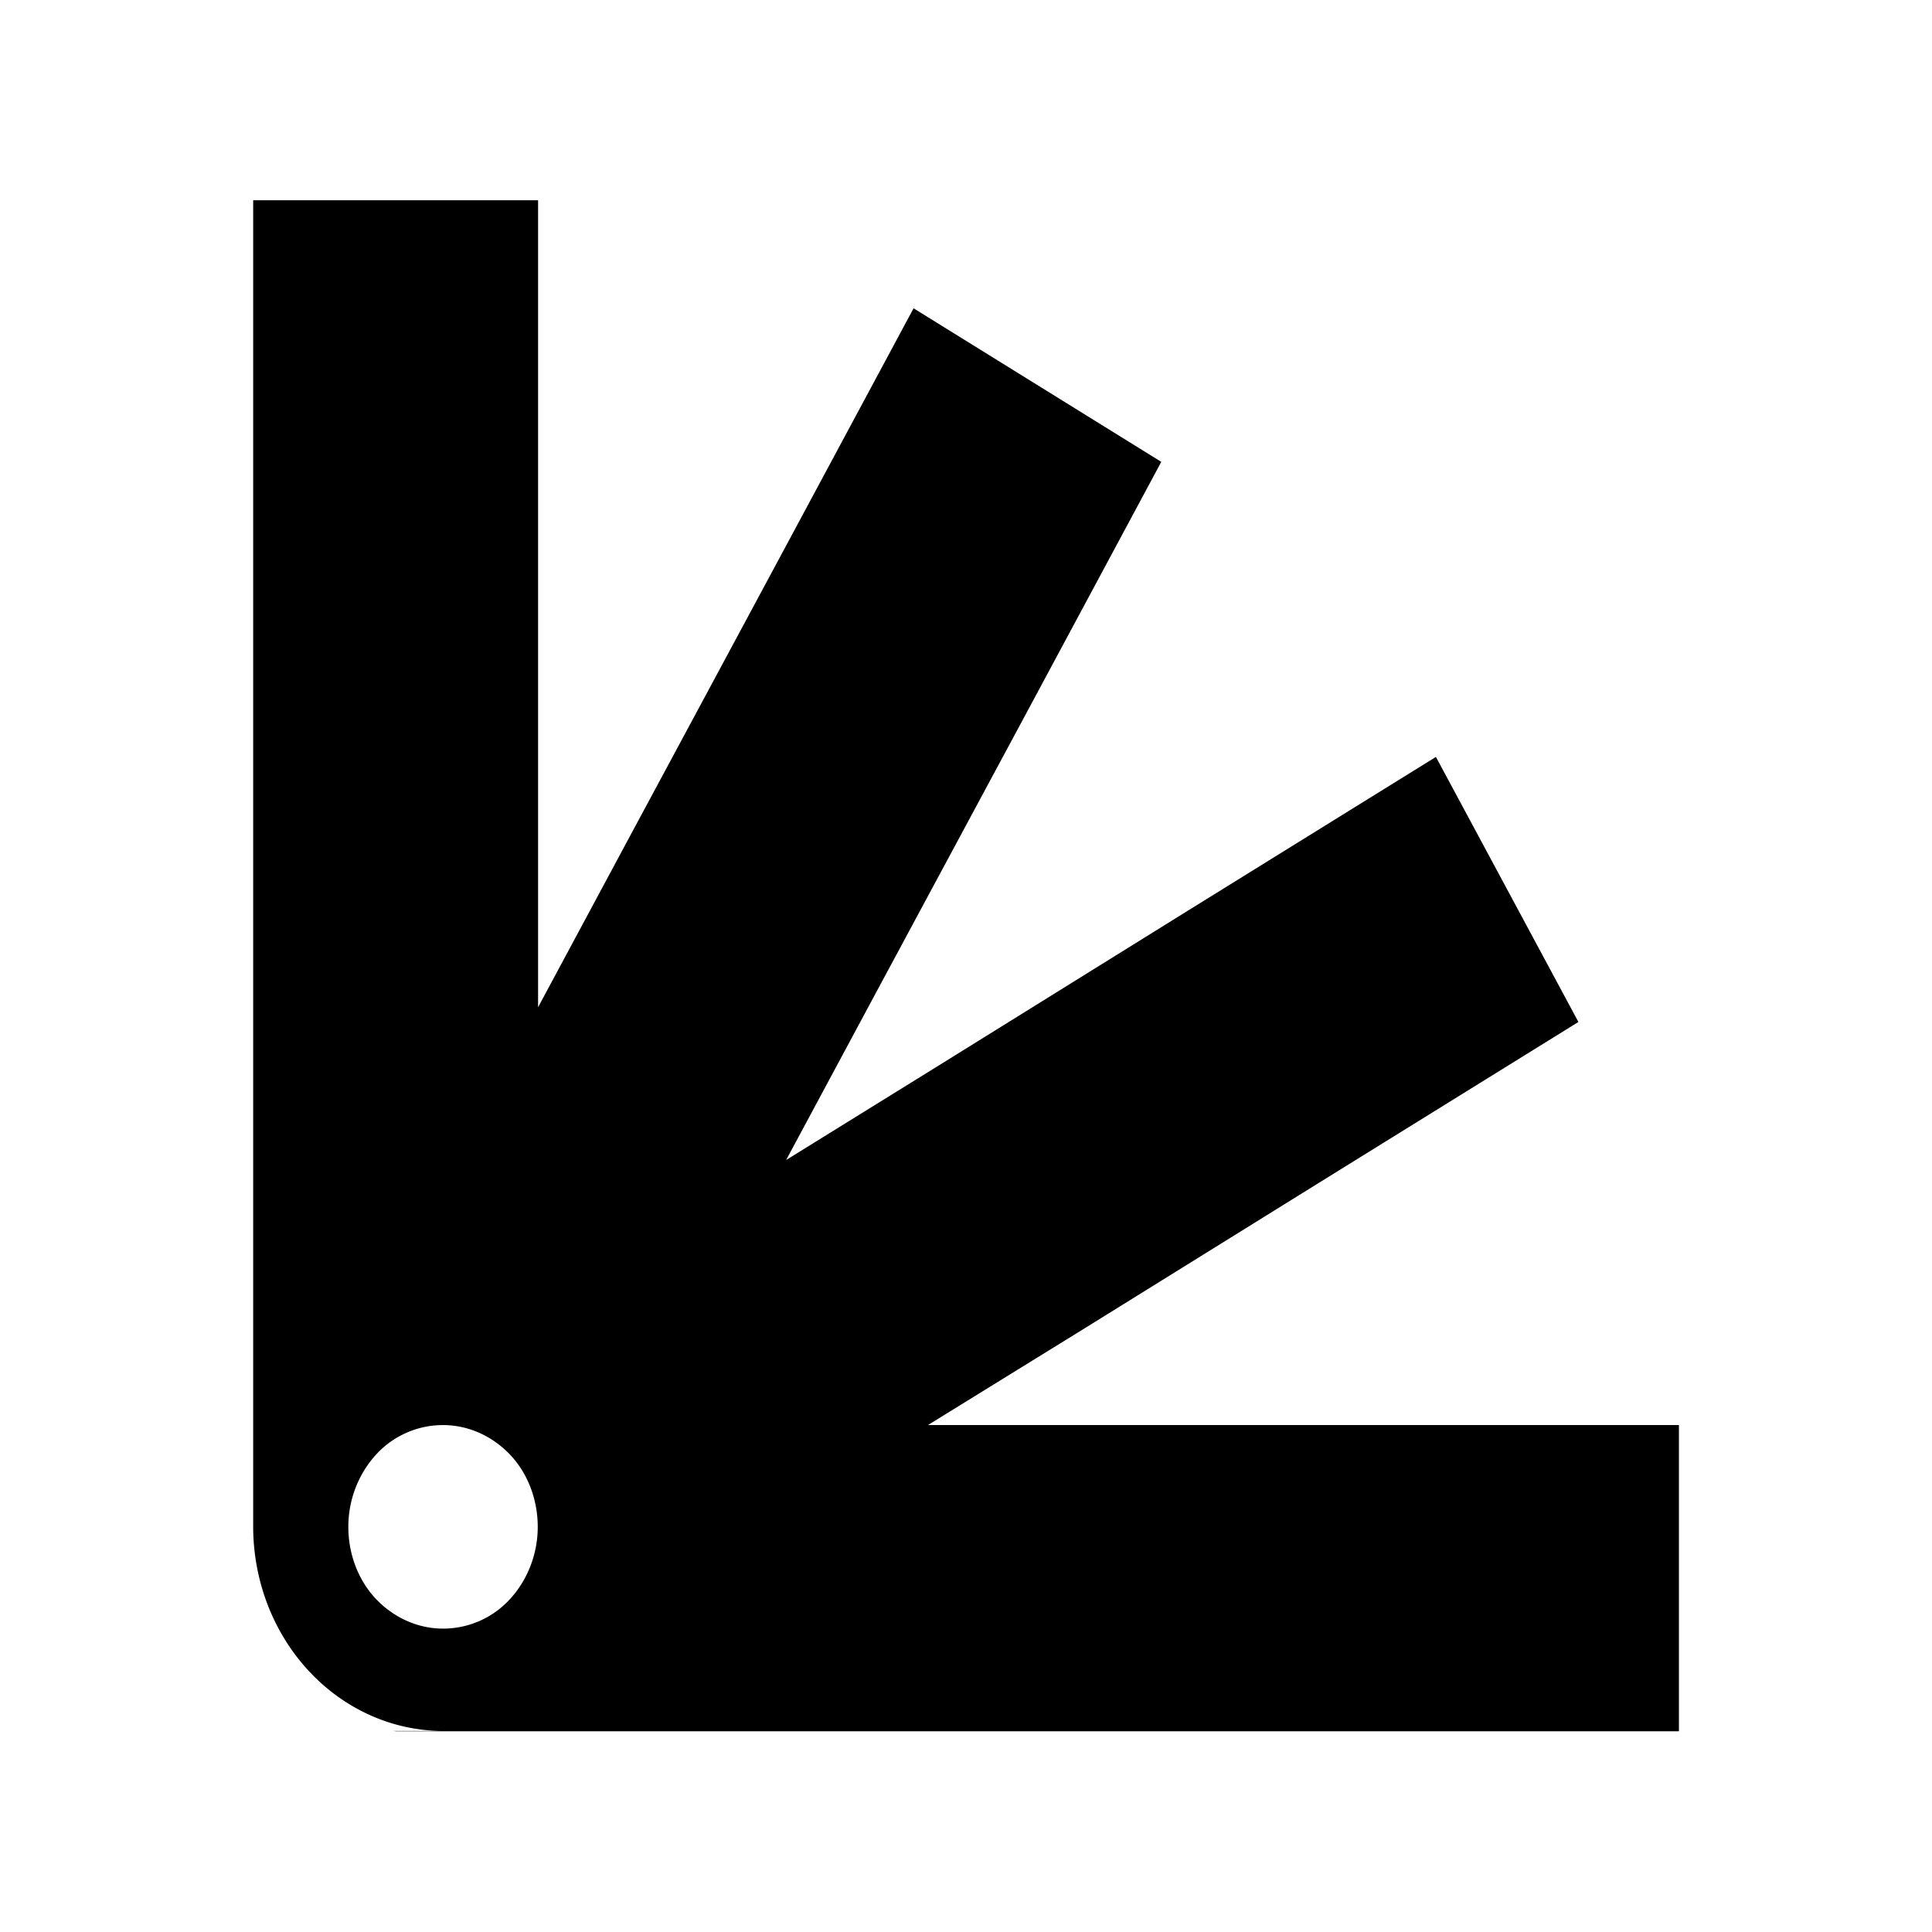 <?xml version='1.0' encoding='UTF-8'?>
<svg xmlns:inkscape="http://www.inkscape.org/namespaces/inkscape" xmlns:sodipodi="http://sodipodi.sourceforge.net/DTD/sodipodi-0.dtd" xmlns="http://www.w3.org/2000/svg" xmlns:svg="http://www.w3.org/2000/svg" xmlns:rdf="http://www.w3.org/1999/02/22-rdf-syntax-ns#" xmlns:cc="http://creativecommons.org/ns#" xmlns:dc="http://purl.org/dc/elements/1.1/" width="64" height="64" version="1.1" viewBox="0 0 16.933 16.933" id="svg7" sodipodi:docname="kvantummanager.svg" inkscape:version="1.4.2 (ebf0e940d0, 2025-05-08)">
  <sodipodi:namedview id="namedview7" pagecolor="#9c4444" bordercolor="#000000" borderopacity="0.25" inkscape:showpageshadow="2" inkscape:pageopacity="0.0" inkscape:pagecheckerboard="0" inkscape:deskcolor="#d1d1d1" inkscape:zoom="6.15625" inkscape:cx="15.756345" inkscape:cy="29.64467" inkscape:window-width="1226" inkscape:window-height="669" inkscape:window-x="0" inkscape:window-y="0" inkscape:window-maximized="0" inkscape:current-layer="svg7" showgrid="false"/>
  <defs id="defs2">
    <style id="current-color-scheme" type="text/css">.ColorScheme-Text {color:#000000} .ColorScheme-Highlight {color:#3b4252}</style>
  </defs>
  <path d="m 2.219,1.755 v 0.003 2.684 2.684 2.684 0.889 1.795 0.443 0.446 a 1.667,1.792 0 0 0 1.664,1.788 H 3.446 l 0.028,0.003 h 1.249 2.498 2.498 2.498 2.498 v -2.684 H 12.217 9.719 8.133 L 9.508,11.641 11.669,10.299 13.834,8.957 12.585,6.634 10.42,7.976 8.259,9.319 6.89,10.167 7.68,8.696 8.929,6.374 10.178,4.048 8.007,2.702 6.758,5.028 5.509,7.351 4.716,8.828 V 7.124 4.44 1.755 Z M 3.883,12.49 c 0.22,0 0.431,0.095 0.588,0.26 0.157,0.166 0.242,0.396 0.242,0.632 0,0.237 -0.088,0.463 -0.242,0.632 -0.154,0.169 -0.368,0.26 -0.588,0.26 -0.22,0 -0.431,-0.095 -0.588,-0.26 -0.157,-0.166 -0.242,-0.396 -0.242,-0.632 0,-0.237 0.088,-0.463 0.242,-0.632 0.154,-0.169 0.368,-0.26 0.588,-0.26 z" id="path2-3" style="fill:currentColor;fill-opacity:1;stroke:none;stroke-width:0.448;stroke-dasharray:none;stroke-opacity:0.3" class="ColorScheme-Text"/>
  </svg>
